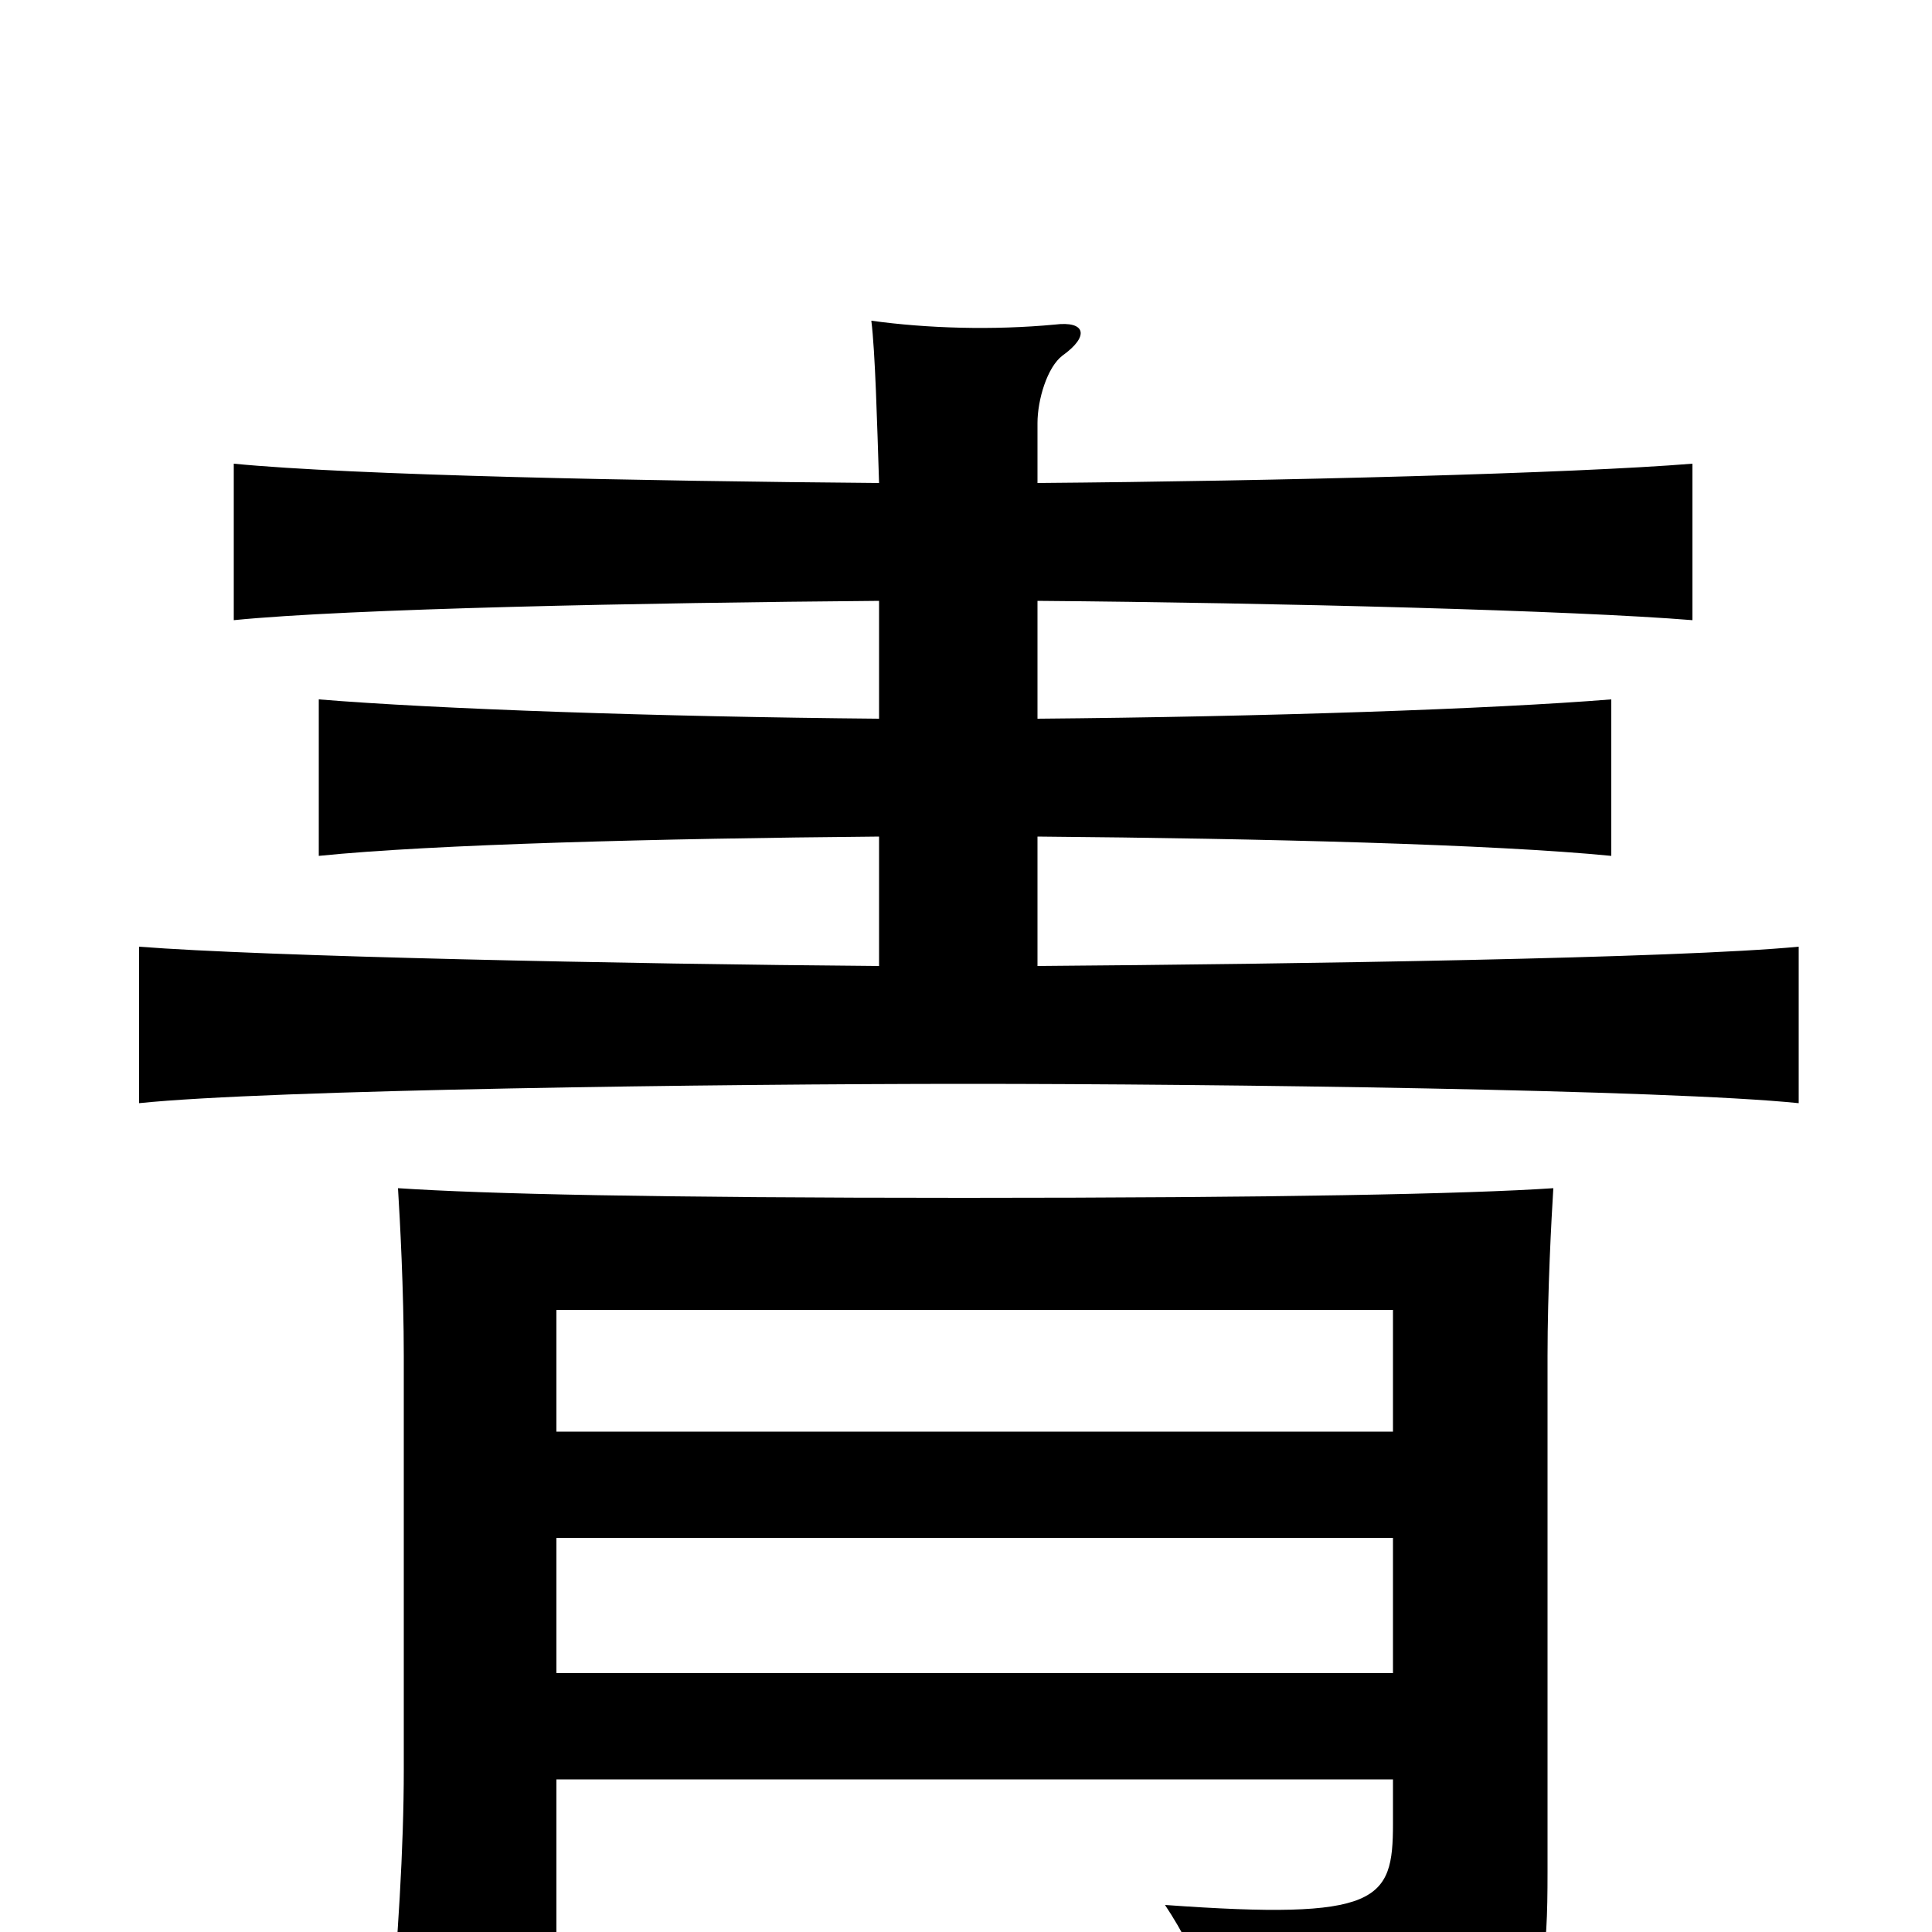 <svg xmlns="http://www.w3.org/2000/svg" viewBox="0 -1000 1000 1000">
	<path fill="#000000" d="M288 -79H721V-56C721 -16 714 -6 603 -14C621 13 632 44 639 74C793 65 801 57 801 -31V-298C801 -332 803 -369 804 -385C760 -382 660 -380 499 -380C338 -380 251 -382 206 -385C207 -369 209 -332 209 -298V-84C209 -44 206 5 201 59H288ZM721 -259H288V-322H721ZM288 -204H721V-134H288ZM537 -628V-689C661 -688 815 -684 876 -679V-760C815 -755 661 -751 537 -750V-781C537 -793 542 -810 550 -816C564 -826 562 -834 546 -832C514 -829 480 -830 451 -834C453 -818 454 -781 455 -750C333 -751 182 -754 121 -760V-679C181 -685 333 -688 455 -689V-628C341 -629 226 -633 165 -638V-557C224 -563 341 -566 455 -567V-500C324 -501 135 -505 72 -510V-429C139 -436 374 -439 501 -439C629 -439 863 -436 931 -429V-510C869 -504 669 -501 537 -500V-567C654 -566 773 -563 834 -557V-638C772 -633 654 -629 537 -628Z"/>
</svg>